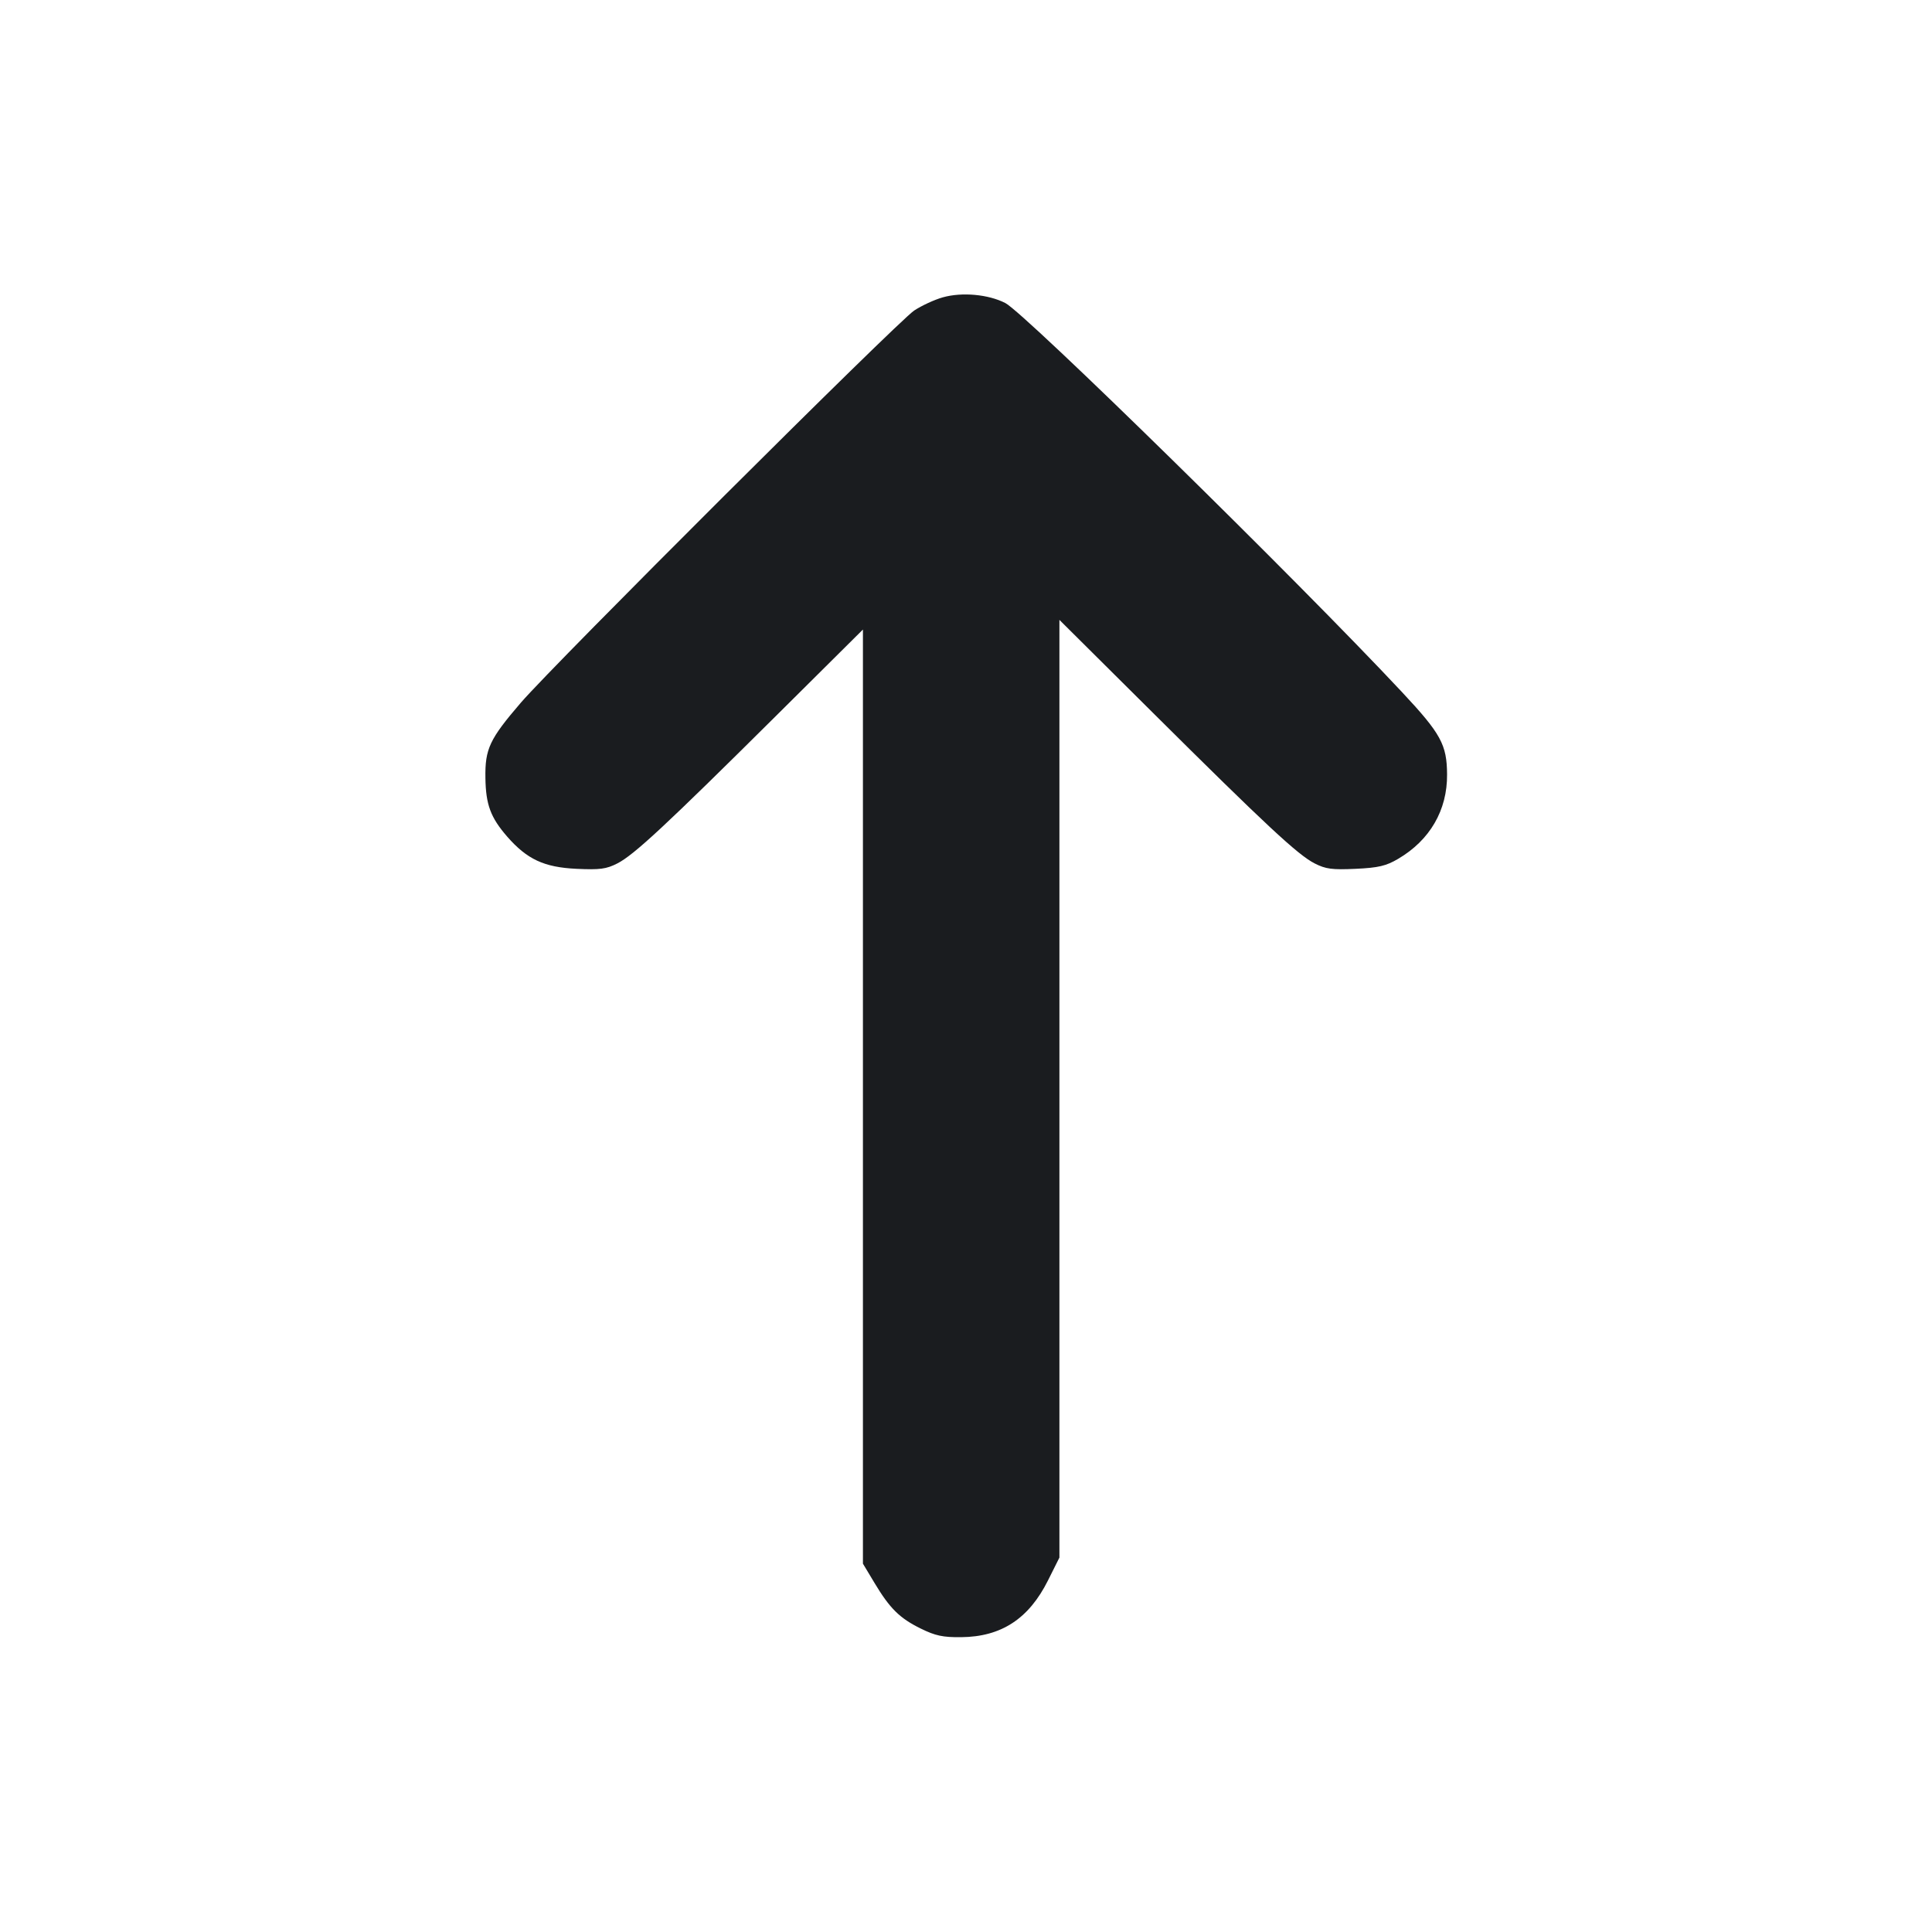 <svg width="20" height="20" viewBox="0 0 20 20" fill="none" xmlns="http://www.w3.org/2000/svg"><path d="M9.760 3.078 C 9.674 3.102,9.540 3.164,9.463 3.215 C 9.293 3.328,5.744 6.866,5.392 7.274 C 5.068 7.651,5.020 7.752,5.025 8.054 C 5.029 8.330,5.079 8.463,5.249 8.659 C 5.455 8.895,5.631 8.978,5.967 8.994 C 6.210 9.005,6.275 8.997,6.391 8.938 C 6.563 8.850,6.891 8.545,8.025 7.419 L 8.933 6.517 8.933 11.352 L 8.933 16.187 9.052 16.385 C 9.212 16.652,9.314 16.752,9.532 16.859 C 9.682 16.933,9.761 16.950,9.950 16.948 C 10.365 16.944,10.650 16.758,10.849 16.360 L 10.967 16.124 10.967 11.271 L 10.967 6.417 11.925 7.369 C 13.108 8.545,13.435 8.849,13.609 8.938 C 13.725 8.997,13.790 9.005,14.033 8.994 C 14.270 8.983,14.349 8.964,14.473 8.891 C 14.802 8.698,14.983 8.387,14.980 8.017 C 14.978 7.708,14.917 7.596,14.513 7.164 C 13.432 6.008,10.610 3.241,10.407 3.137 C 10.231 3.047,9.959 3.022,9.760 3.078 " fill="#1A1C1F" stroke="none" fill-rule="evenodd"></path></svg>